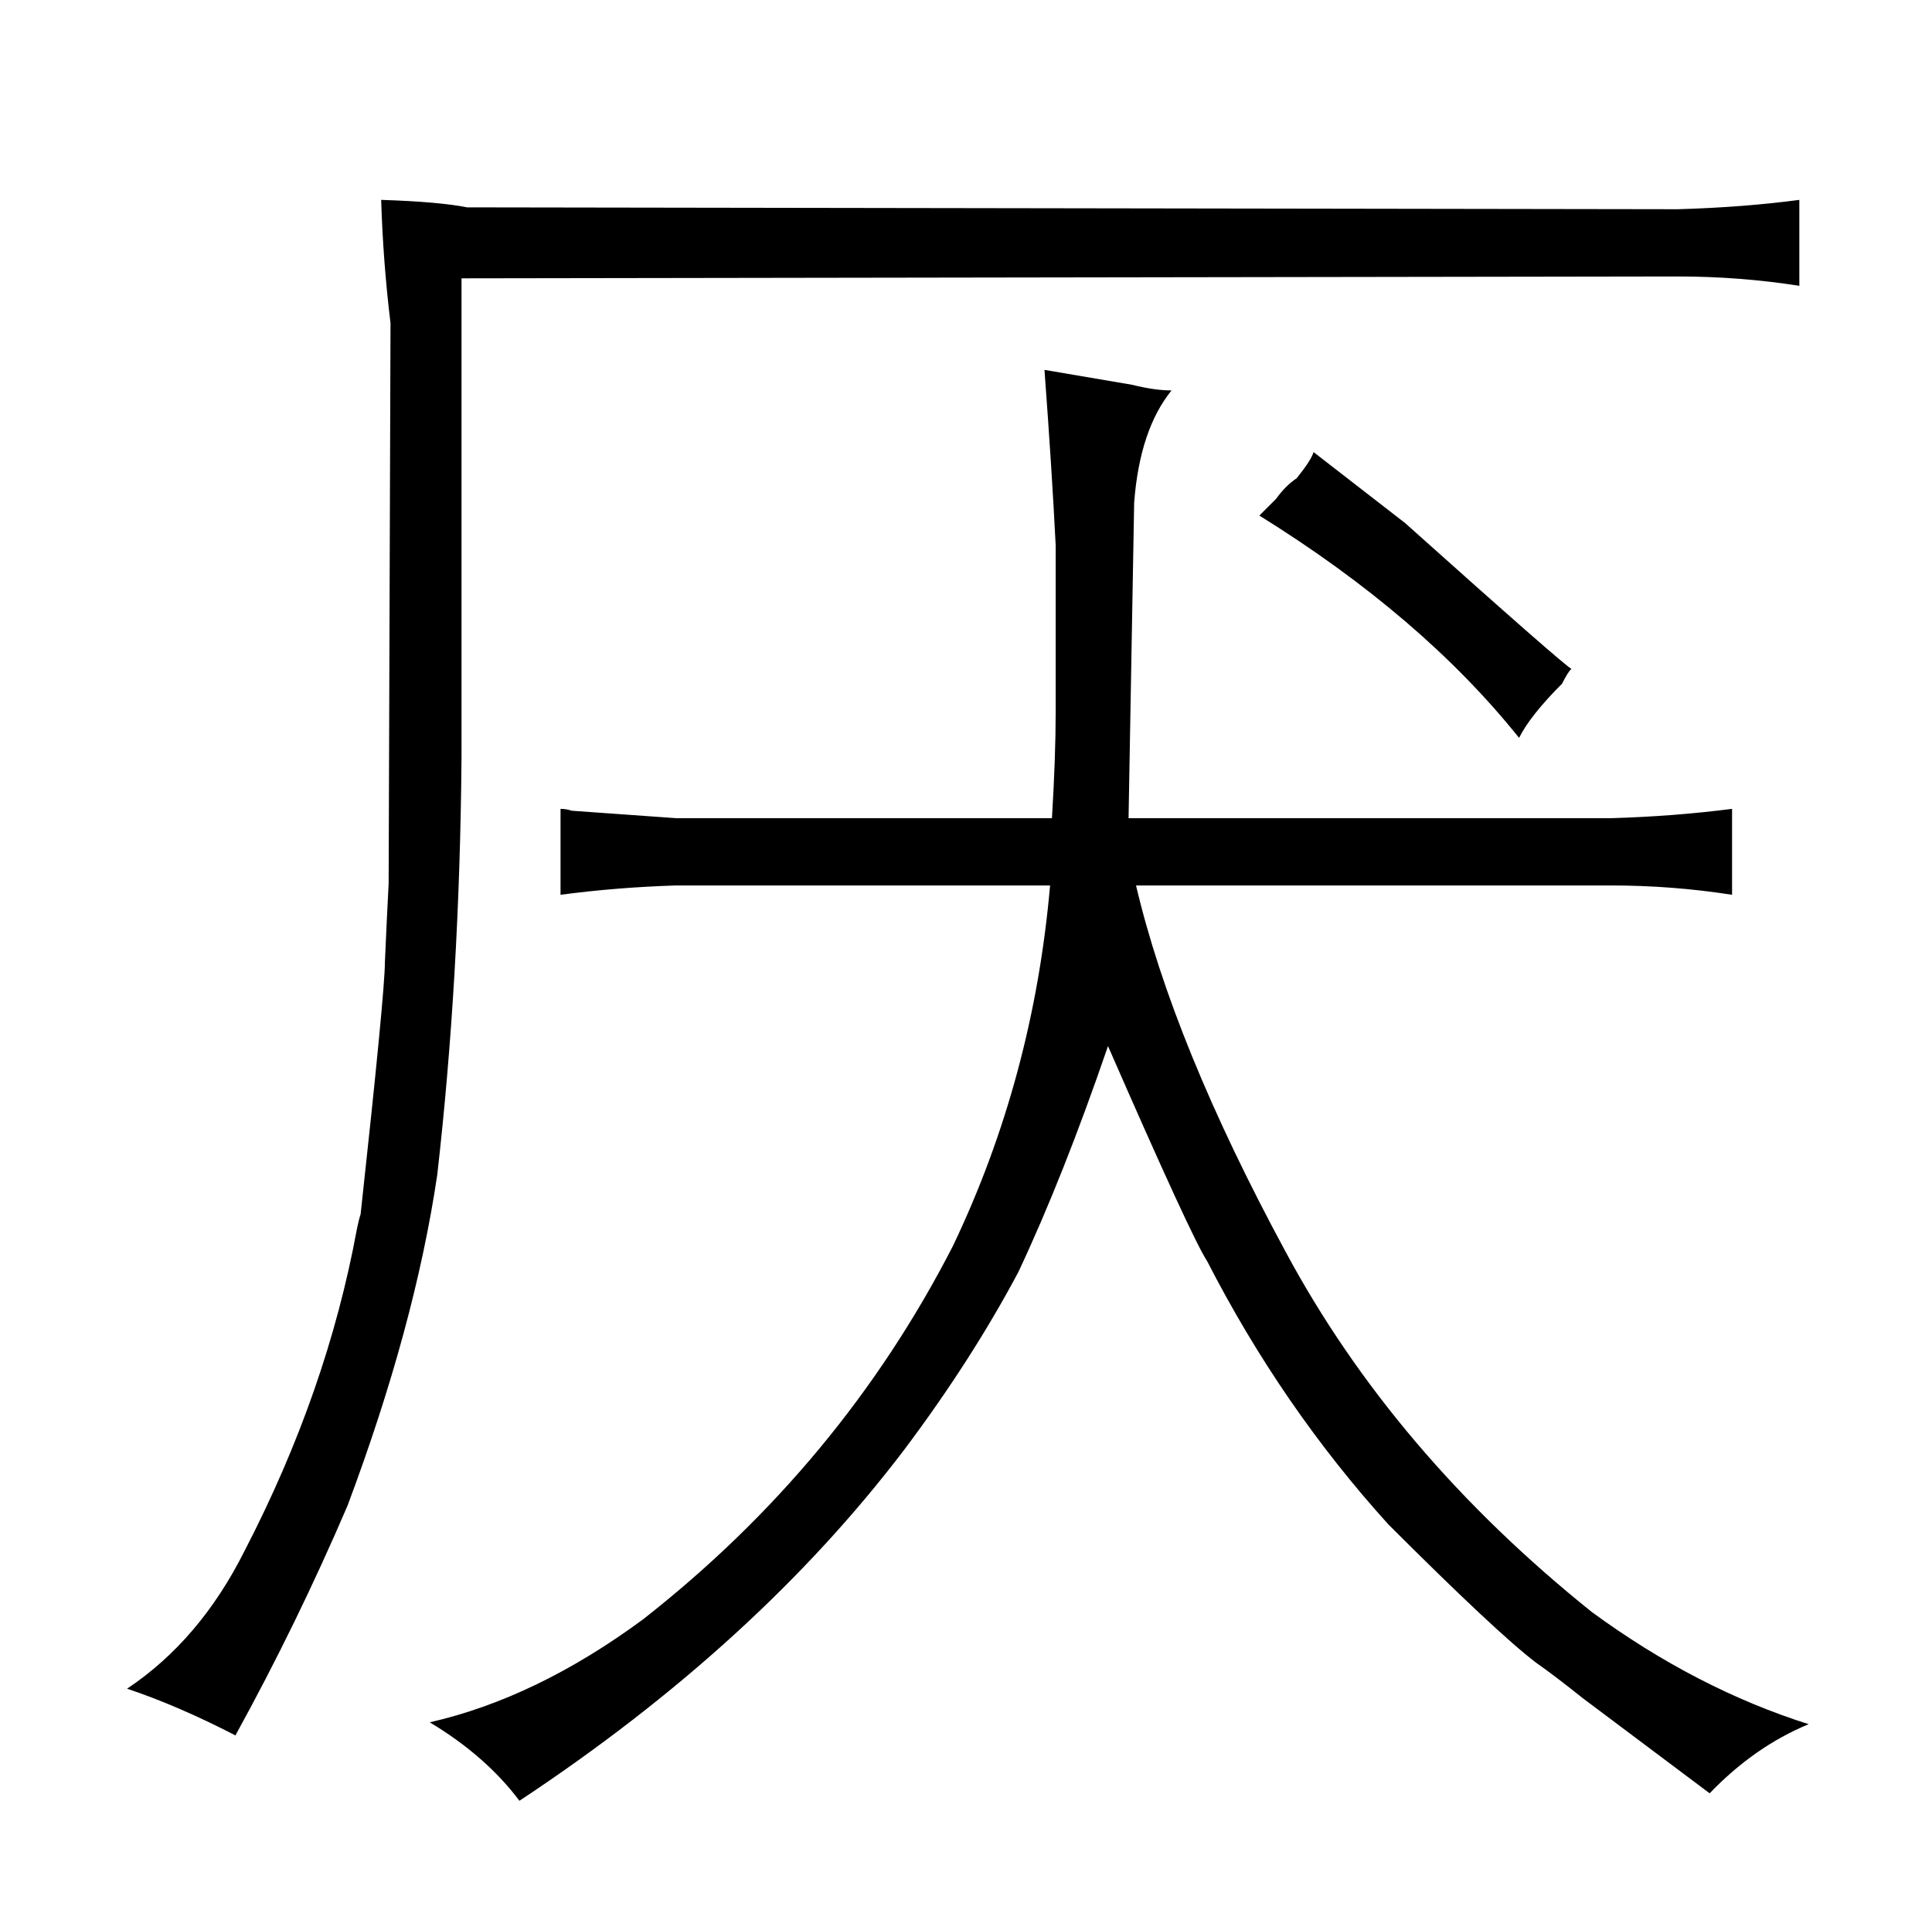 <?xml version="1.0" standalone="no"?>
<!DOCTYPE svg PUBLIC "-//W3C//DTD SVG 1.1//EN" "http://www.w3.org/Graphics/SVG/1.1/DTD/svg11.dtd" >
<svg xmlns="http://www.w3.org/2000/svg" xmlns:xlink="http://www.w3.org/1999/xlink" version="1.1" viewBox="-10 0 1034 1024">
  <g transform="matrix(1 0 0 -1 0 820)">
   <path fill="currentColor"
d="M237 671l651 1q33 0 65 -5v46q-30 -4 -65 -5l-648 1q-15 3 -46 4q1 -33 5 -66l-1 -300q-1 -19 -2 -42q0 -16 -13 -135q-1 -3 -2 -8q-16 -87 -60 -172q-24 -48 -63 -74q27 -9 58 -25q33 60 60 123q36 96 48 177q12 105 13 223v257zM352 382l-56 4q-3 1 -6 1v-46q30 4 62 5
h200q-9 -103 -52 -193q-60 -117 -166 -200q-57 -42 -114 -55q30 -18 48 -42q127 84 206 188q36 48 61 95q24 51 48 121q45 -103 53 -115q40 -78 97 -141q58 -58 79 -74q10 -7 25 -19l68 -51q24 25 53 37q-60 19 -116 60q-106 85 -164 193q-60 111 -80 196h254q33 0 65 -5v46
q-31 -4 -65 -5h-258l3 169q3 39 20 60q-9 0 -21 3l-47 8q4 -54 6 -94v-89q0 -24 -2 -57h-201zM664 544q87 -54 139 -119q6 12 23 29q3 6 5 8q-3 1 -89 78l-49 38q-1 -4 -9 -14q-6 -4 -11 -11z" />
  </g>

</svg>
